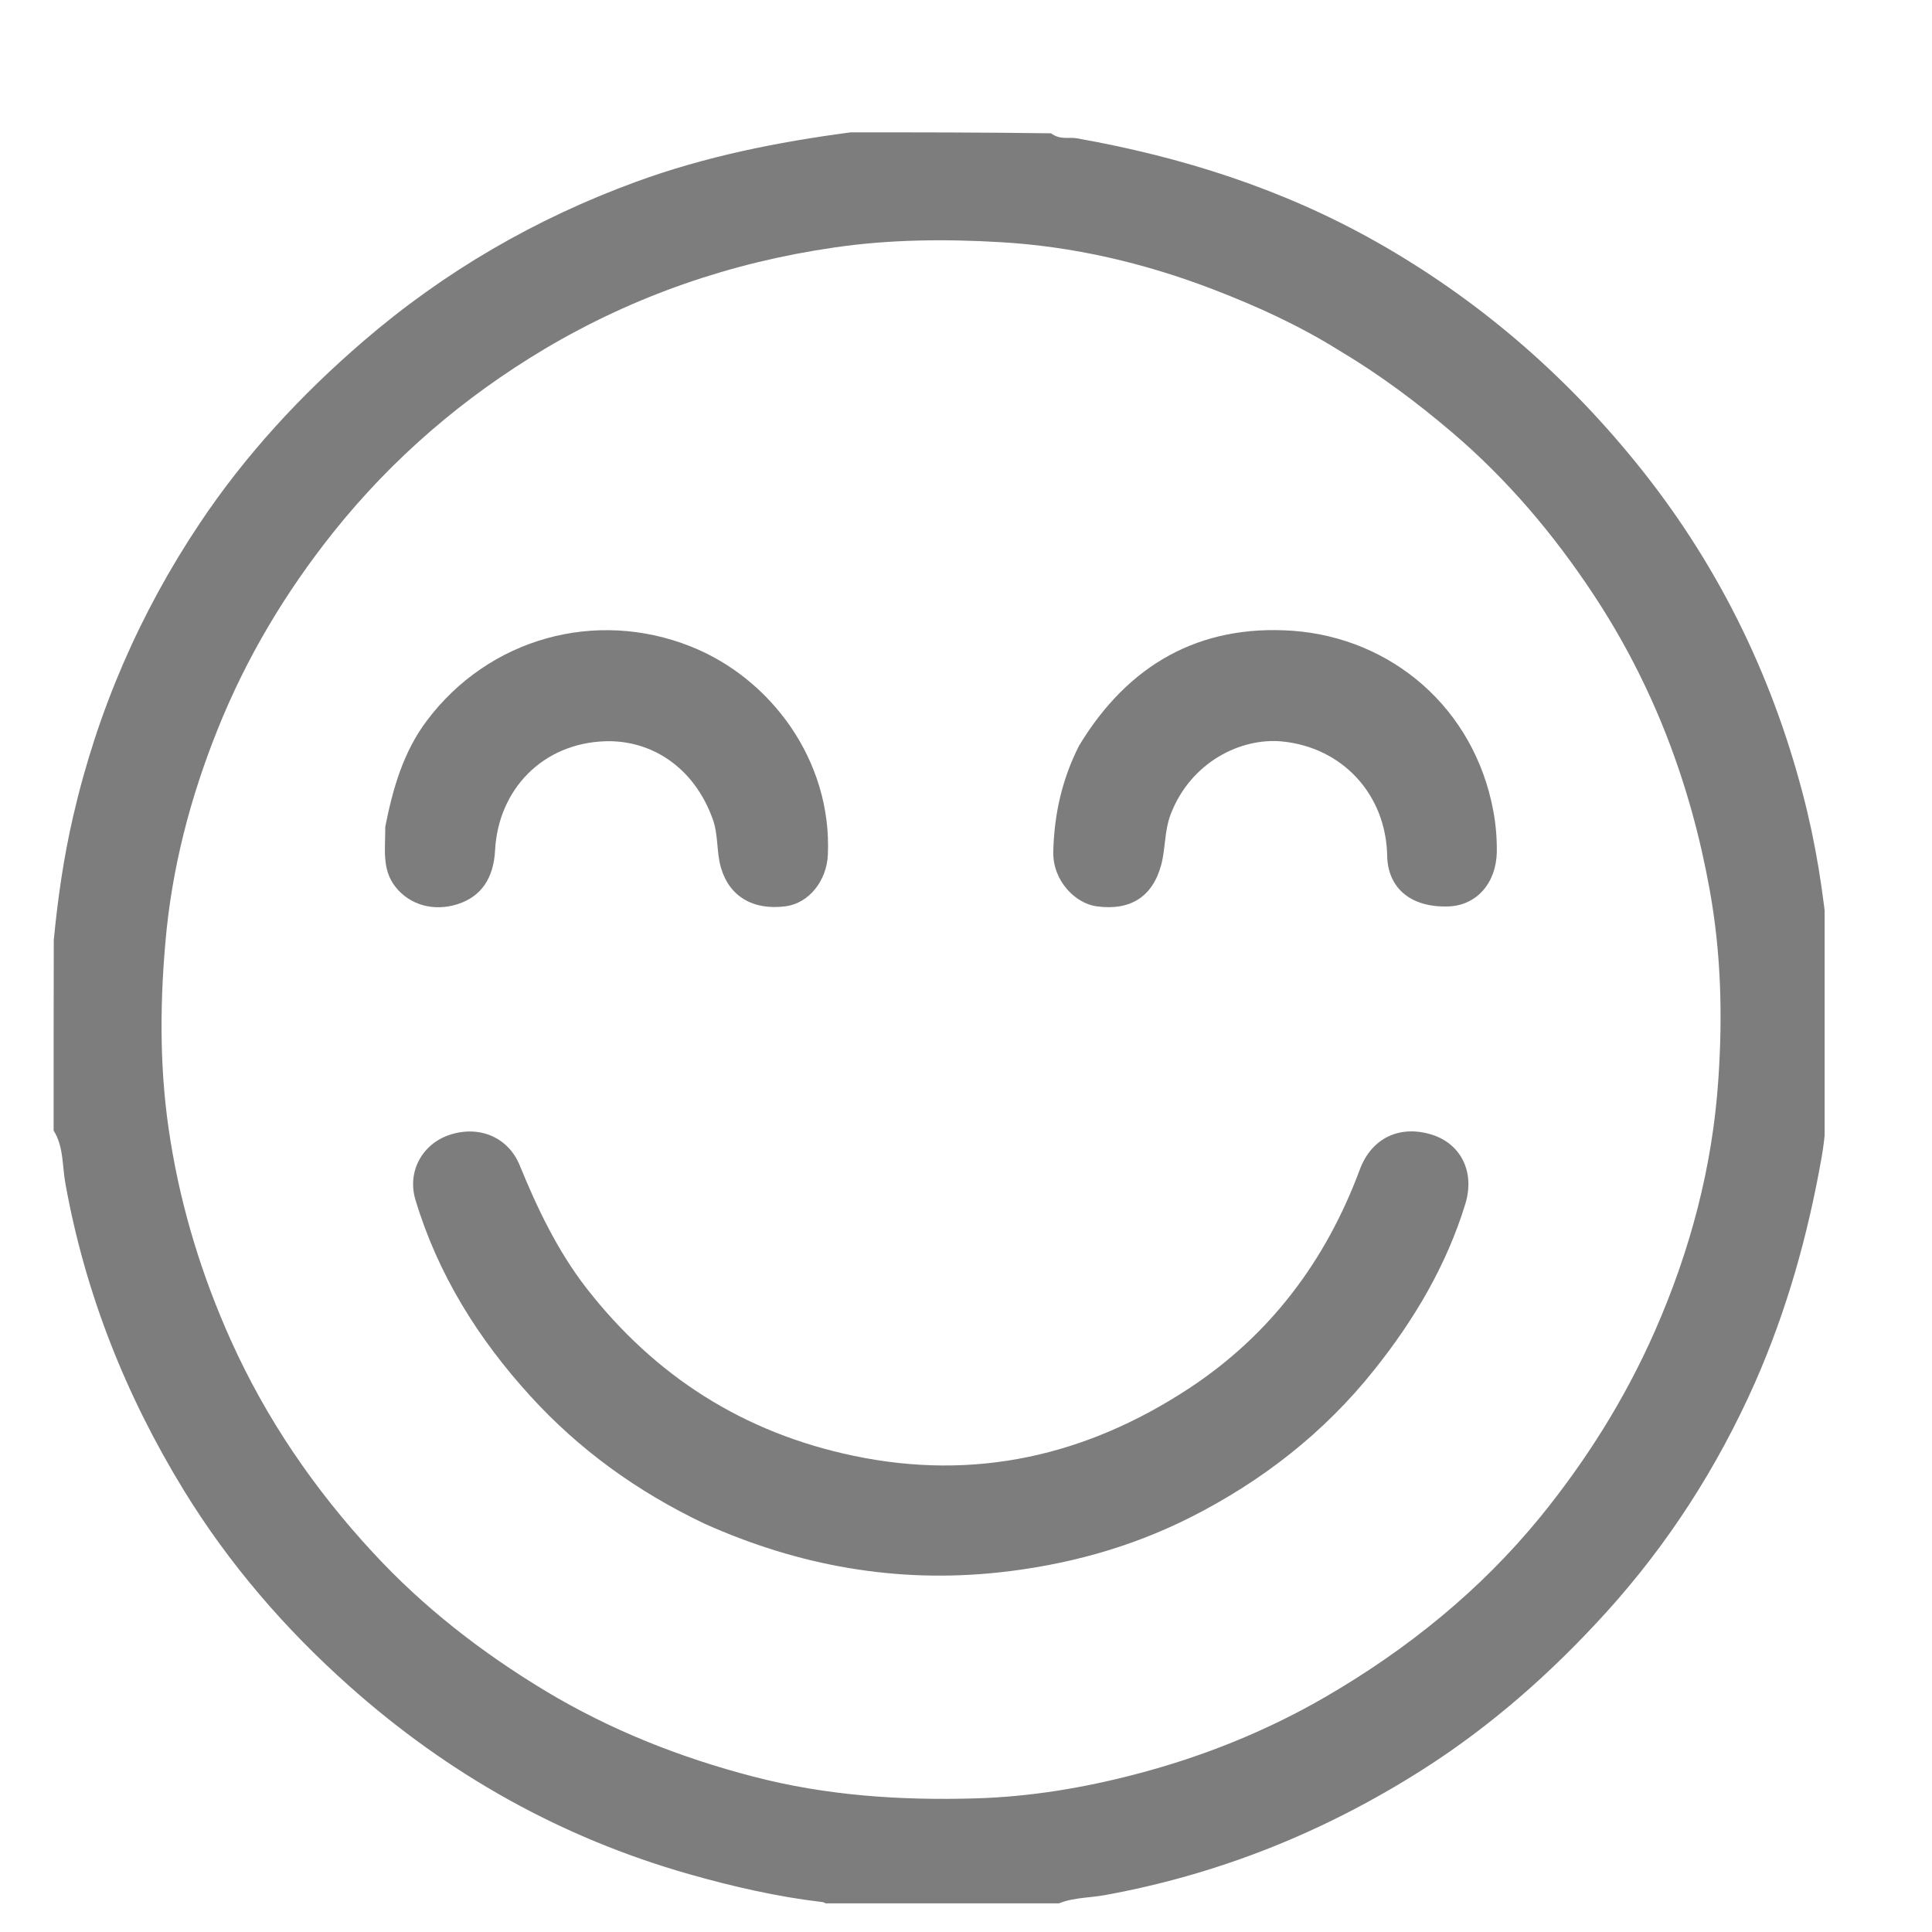 <svg width="12" height="12" viewBox="0 0 12 12" fill="none" xmlns="http://www.w3.org/2000/svg">
<g clip-path="url(#clip0_52_3243)">
<path d="M6.533 11.844C6.08 11.844 5.627 11.844 5.16 11.838C5.132 11.826 5.12 11.815 5.107 11.814C4.826 11.781 4.553 11.718 4.281 11.641C3.486 11.415 2.784 11.02 2.17 10.473C1.771 10.118 1.423 9.715 1.142 9.257C0.78 8.666 0.529 8.033 0.406 7.35C0.386 7.24 0.396 7.122 0.333 7.022C0.333 6.634 0.333 6.246 0.334 5.839C0.36 5.569 0.397 5.319 0.454 5.072C0.605 4.416 0.868 3.808 1.241 3.25C1.524 2.826 1.869 2.453 2.256 2.12C2.761 1.685 3.326 1.358 3.951 1.129C4.383 0.971 4.83 0.882 5.284 0.822C5.693 0.822 6.103 0.822 6.528 0.828C6.586 0.871 6.639 0.85 6.688 0.859C7.343 0.975 7.969 1.174 8.552 1.504C9.173 1.856 9.703 2.311 10.153 2.863C10.654 3.477 10.998 4.168 11.198 4.933C11.278 5.237 11.326 5.546 11.355 5.859C11.355 6.176 11.355 6.492 11.354 6.827C11.341 6.959 11.335 7.073 11.315 7.185C11.23 7.669 11.099 8.138 10.9 8.589C10.667 9.114 10.361 9.59 9.978 10.013C9.639 10.387 9.262 10.721 8.832 10.994C8.224 11.38 7.571 11.642 6.862 11.771C6.752 11.791 6.634 11.784 6.533 11.844ZM8.315 2.175C8.068 2.021 7.805 1.901 7.534 1.797C7.107 1.633 6.665 1.53 6.211 1.504C5.87 1.484 5.526 1.487 5.183 1.537C4.541 1.63 3.942 1.836 3.385 2.166C2.88 2.467 2.44 2.844 2.072 3.304C1.773 3.679 1.53 4.085 1.352 4.53C1.181 4.956 1.066 5.397 1.027 5.857C0.991 6.268 0.992 6.678 1.059 7.086C1.128 7.515 1.255 7.926 1.433 8.323C1.654 8.815 1.954 9.252 2.318 9.645C2.63 9.983 2.991 10.263 3.385 10.501C3.79 10.745 4.225 10.917 4.68 11.035C5.132 11.153 5.595 11.184 6.062 11.17C6.399 11.16 6.729 11.105 7.054 11.02C7.468 10.912 7.863 10.754 8.234 10.539C8.743 10.243 9.195 9.878 9.568 9.421C9.853 9.07 10.092 8.69 10.276 8.274C10.498 7.771 10.637 7.247 10.673 6.703C10.7 6.311 10.69 5.917 10.619 5.526C10.5 4.867 10.268 4.254 9.899 3.695C9.651 3.319 9.364 2.98 9.021 2.687C8.802 2.501 8.575 2.33 8.315 2.175Z" fill="#7D7D7D"/>
<path d="M4.376 9.464C3.96 9.266 3.598 9.005 3.294 8.671C2.97 8.316 2.719 7.914 2.58 7.451C2.528 7.275 2.624 7.105 2.792 7.049C2.975 6.988 3.156 7.062 3.228 7.238C3.338 7.507 3.462 7.767 3.641 7.999C4.068 8.548 4.618 8.899 5.301 9.042C6.057 9.201 6.75 9.041 7.386 8.623C7.889 8.292 8.235 7.831 8.445 7.267C8.518 7.068 8.694 6.985 8.895 7.048C9.073 7.105 9.163 7.278 9.101 7.479C8.984 7.86 8.783 8.199 8.536 8.508C8.224 8.9 7.836 9.202 7.389 9.427C7.015 9.615 6.618 9.722 6.201 9.767C5.567 9.834 4.963 9.727 4.376 9.464Z" fill="#7D7D7D"/>
<path d="M6.702 4.632C7.007 4.127 7.451 3.877 8.03 3.918C8.642 3.963 9.156 4.396 9.275 5.036C9.291 5.121 9.298 5.206 9.297 5.292C9.293 5.486 9.171 5.624 8.996 5.63C8.771 5.638 8.62 5.523 8.616 5.315C8.609 4.938 8.341 4.641 7.96 4.605C7.706 4.582 7.397 4.733 7.272 5.056C7.232 5.159 7.24 5.267 7.213 5.37C7.16 5.569 7.022 5.659 6.809 5.629C6.682 5.611 6.538 5.474 6.542 5.289C6.548 5.059 6.595 4.844 6.702 4.632Z" fill="#7D7D7D"/>
<path d="M2.393 5.135C2.441 4.893 2.506 4.669 2.652 4.475C3.036 3.965 3.698 3.779 4.292 4.016C4.789 4.214 5.168 4.725 5.142 5.309C5.135 5.47 5.025 5.61 4.88 5.629C4.677 5.656 4.531 5.567 4.479 5.393C4.449 5.293 4.463 5.188 4.427 5.088C4.309 4.76 4.041 4.596 3.761 4.604C3.368 4.616 3.095 4.906 3.075 5.281C3.066 5.455 2.989 5.569 2.842 5.616C2.694 5.663 2.545 5.622 2.455 5.507C2.37 5.398 2.394 5.269 2.393 5.135Z" fill="#7D7D7D"/>
</g>
<defs>
<clipPath id="clip0_52_3243">
<rect width="11.022" height="11.022" fill="white" transform="translate(0.311 0.8)"/>
</clipPath>
</defs>
</svg>

